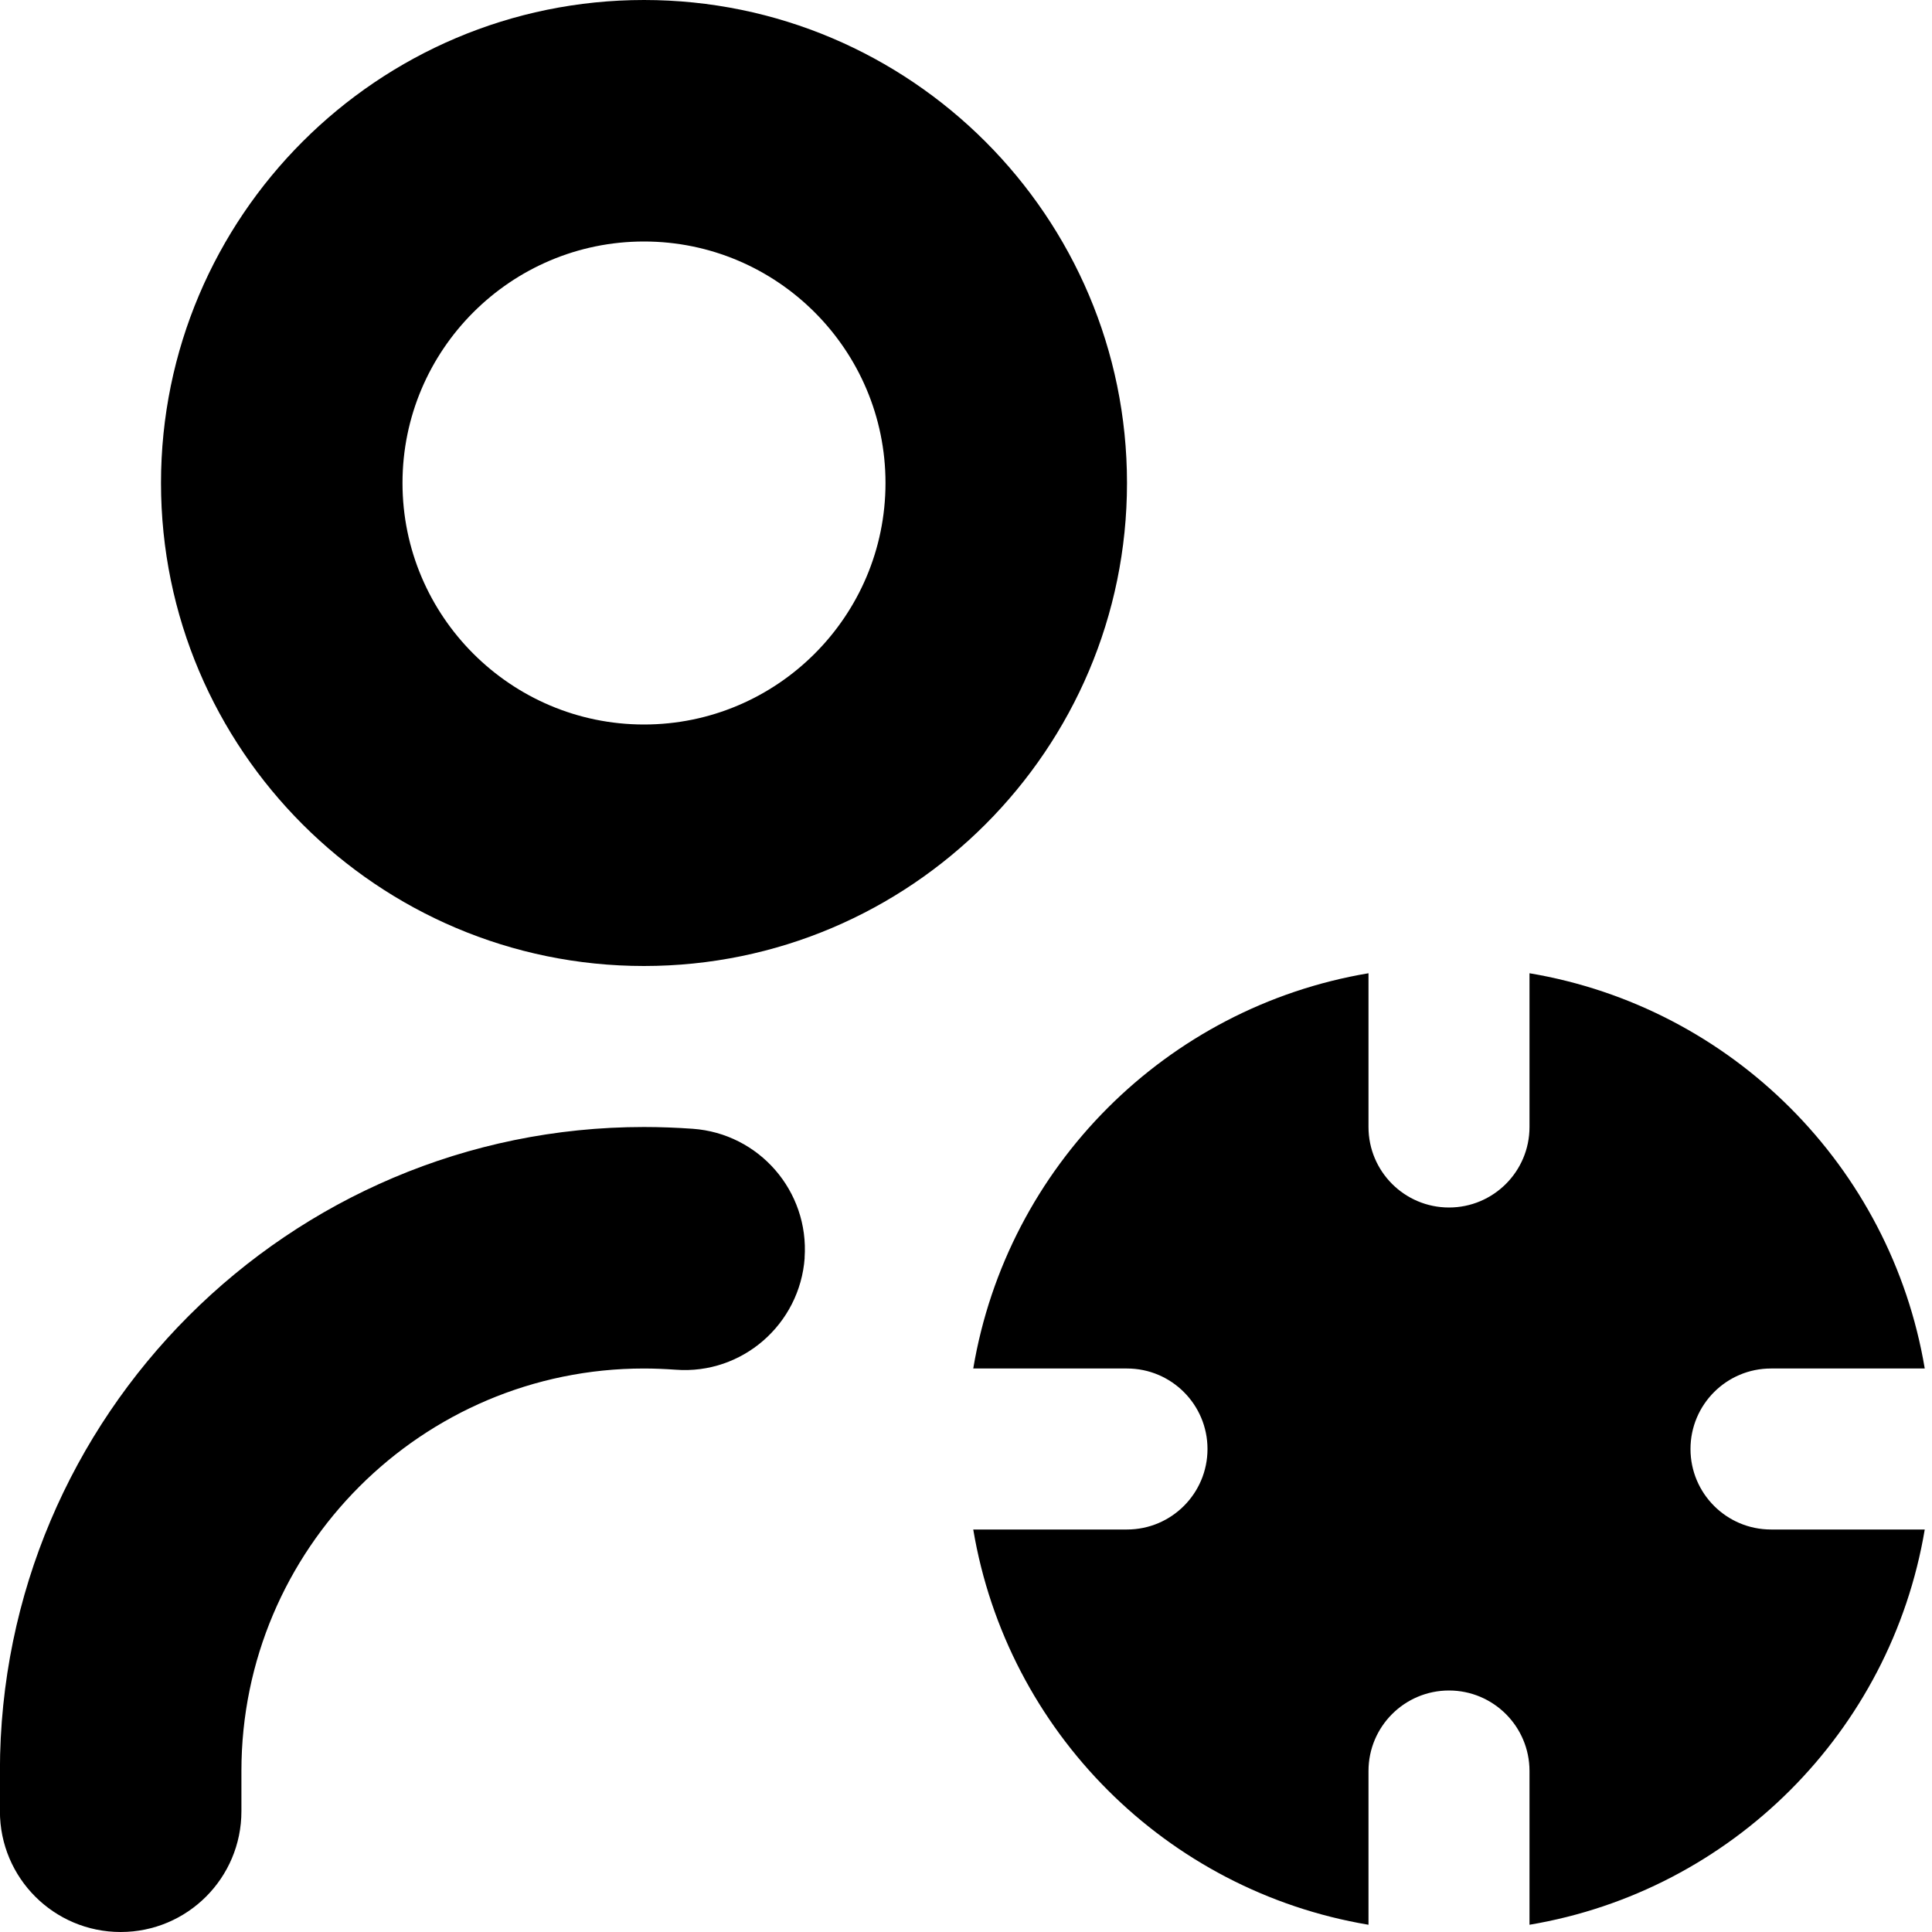 <?xml version="1.0" encoding="UTF-8"?>
<svg xmlns="http://www.w3.org/2000/svg" id="Layer_1" data-name="Layer 1" viewBox="0 0 24 24">
  <path d="m8,12c3.309,0,6-2.691,6-6S11.309,0,8,0,2,2.691,2,6s2.691,6,6,6Zm0-9c1.654,0,3,1.346,3,3s-1.346,3-3,3-3-1.346-3-3,1.346-3,3-3Zm14,16h1.91c-.422,2.511-2.399,4.488-4.91,4.91v-1.91c0-.552-.448-1-1-1s-1,.448-1,1v1.91c-2.511-.422-4.488-2.399-4.91-4.91h1.91c.552,0,1-.448,1-1s-.448-1-1-1h-1.91c.422-2.511,2.399-4.488,4.91-4.91v1.91c0,.552.448,1,1,1s1-.448,1-1v-1.91c2.511.422,4.488,2.399,4.91,4.91h-1.91c-.552,0-1,.448-1,1s.448,1,1,1Zm-12.004-3.375c-.059.826-.777,1.453-1.603,1.39-.13-.009-.261-.015-.394-.015-2.757,0-5,2.243-5,5v.5c0,.828-.671,1.5-1.5,1.5s-1.5-.672-1.5-1.5v-.5c0-4.411,3.589-8,8-8,.204,0,.406.008.606.022.826.059,1.448.776,1.39,1.603Z"/>
</svg>
